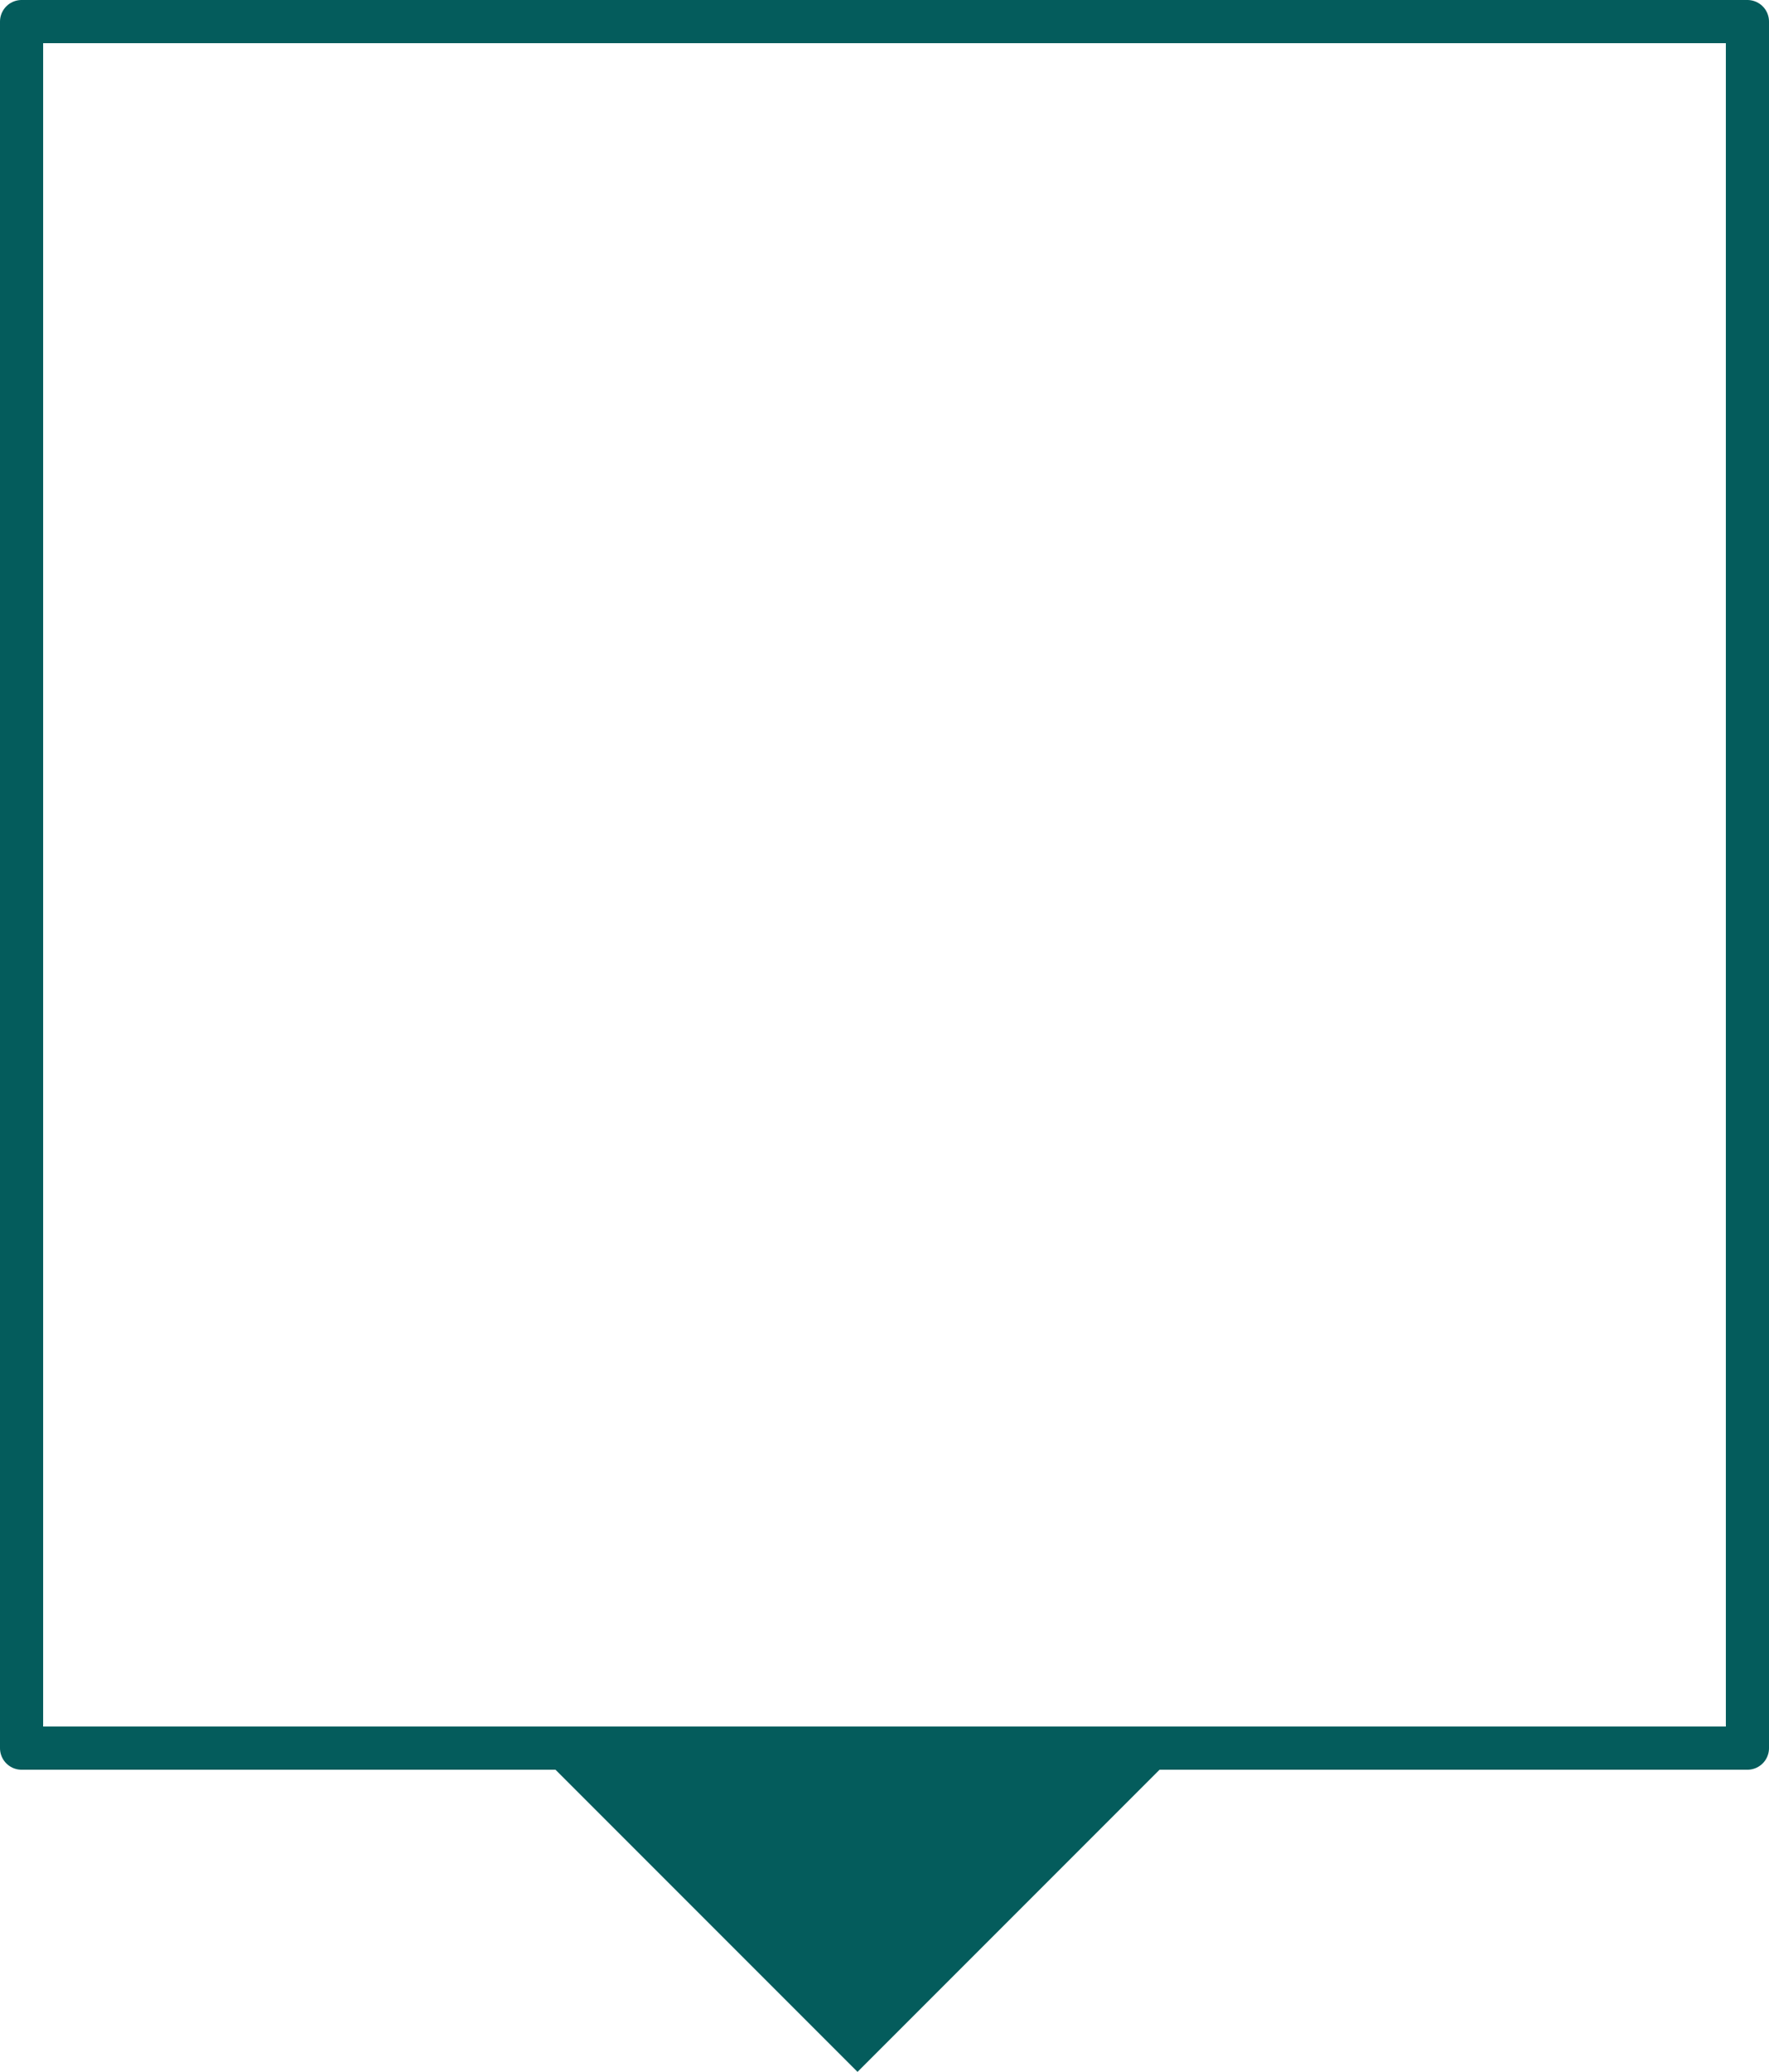 <svg xmlns="http://www.w3.org/2000/svg" viewBox="0 0 328 384"><defs><style>.cls-1,.cls-2{fill:none;stroke:#045C5C;stroke-linejoin:round;}.cls-1{stroke-width:8px;}.cls-2{stroke-width:5px;}.cls-3{fill:#045C5C;}</style></defs><title>map_thumbnail_1</title><g id="Layer_2" data-name="Layer 2"><g id="Layer_1-2" data-name="Layer 1"><rect class="cls-1" x="4" y="4" width="320" height="320"/><line class="cls-2" x1="219" y1="324" x2="99" y2="324"/><polygon class="cls-3" points="219 324 159 384 99 324 219 324"/></g></g></svg>